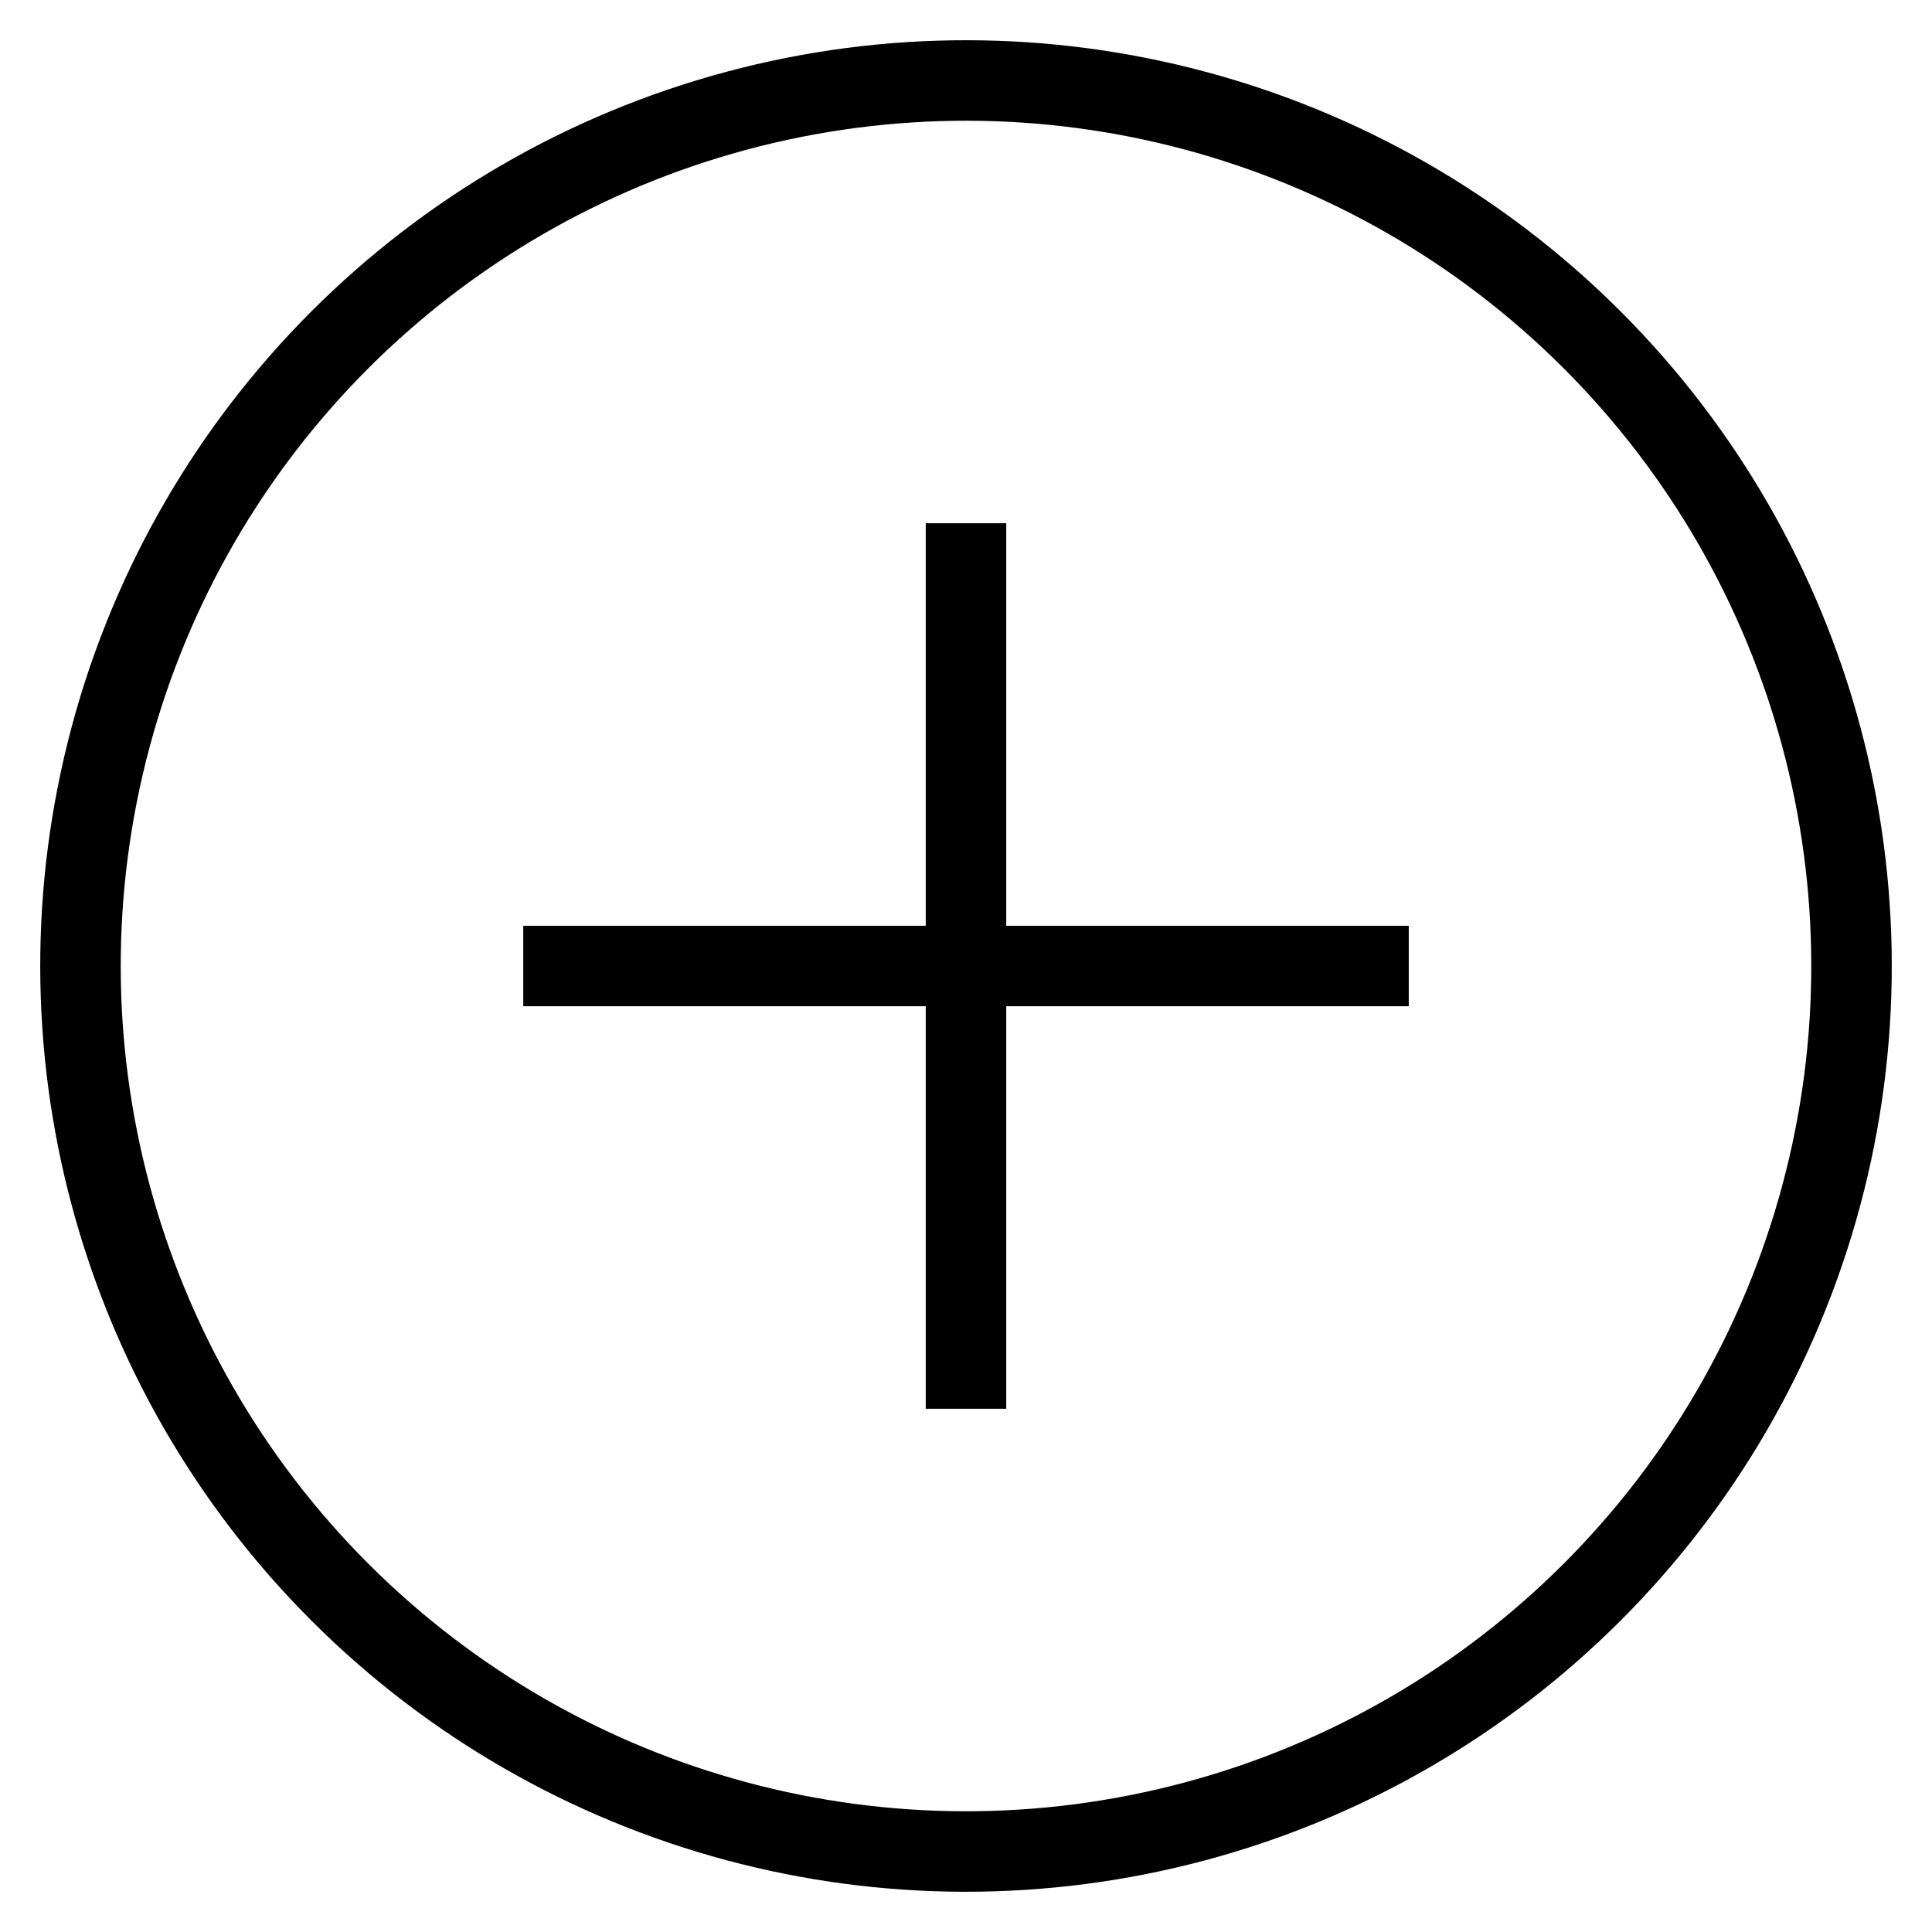 <svg id="target" xmlns="http://www.w3.org/2000/svg" viewBox="0 0 48 48"><title>circle-plus</title><line x1="24" y1="34" x2="24" y2="14" fill="none" stroke="currentColor" stroke-linecap="square" stroke-linejoin="round" stroke-width="2"/><line x1="14" y1="24" x2="34" y2="24" fill="none" stroke="currentColor" stroke-linecap="square" stroke-linejoin="round" stroke-width="2"/><circle cx="24" cy="24" r="22" transform="translate(-9.941 24) rotate(-45)" fill="none" stroke="currentColor" stroke-linecap="square" stroke-linejoin="round" stroke-width="2"/></svg>
